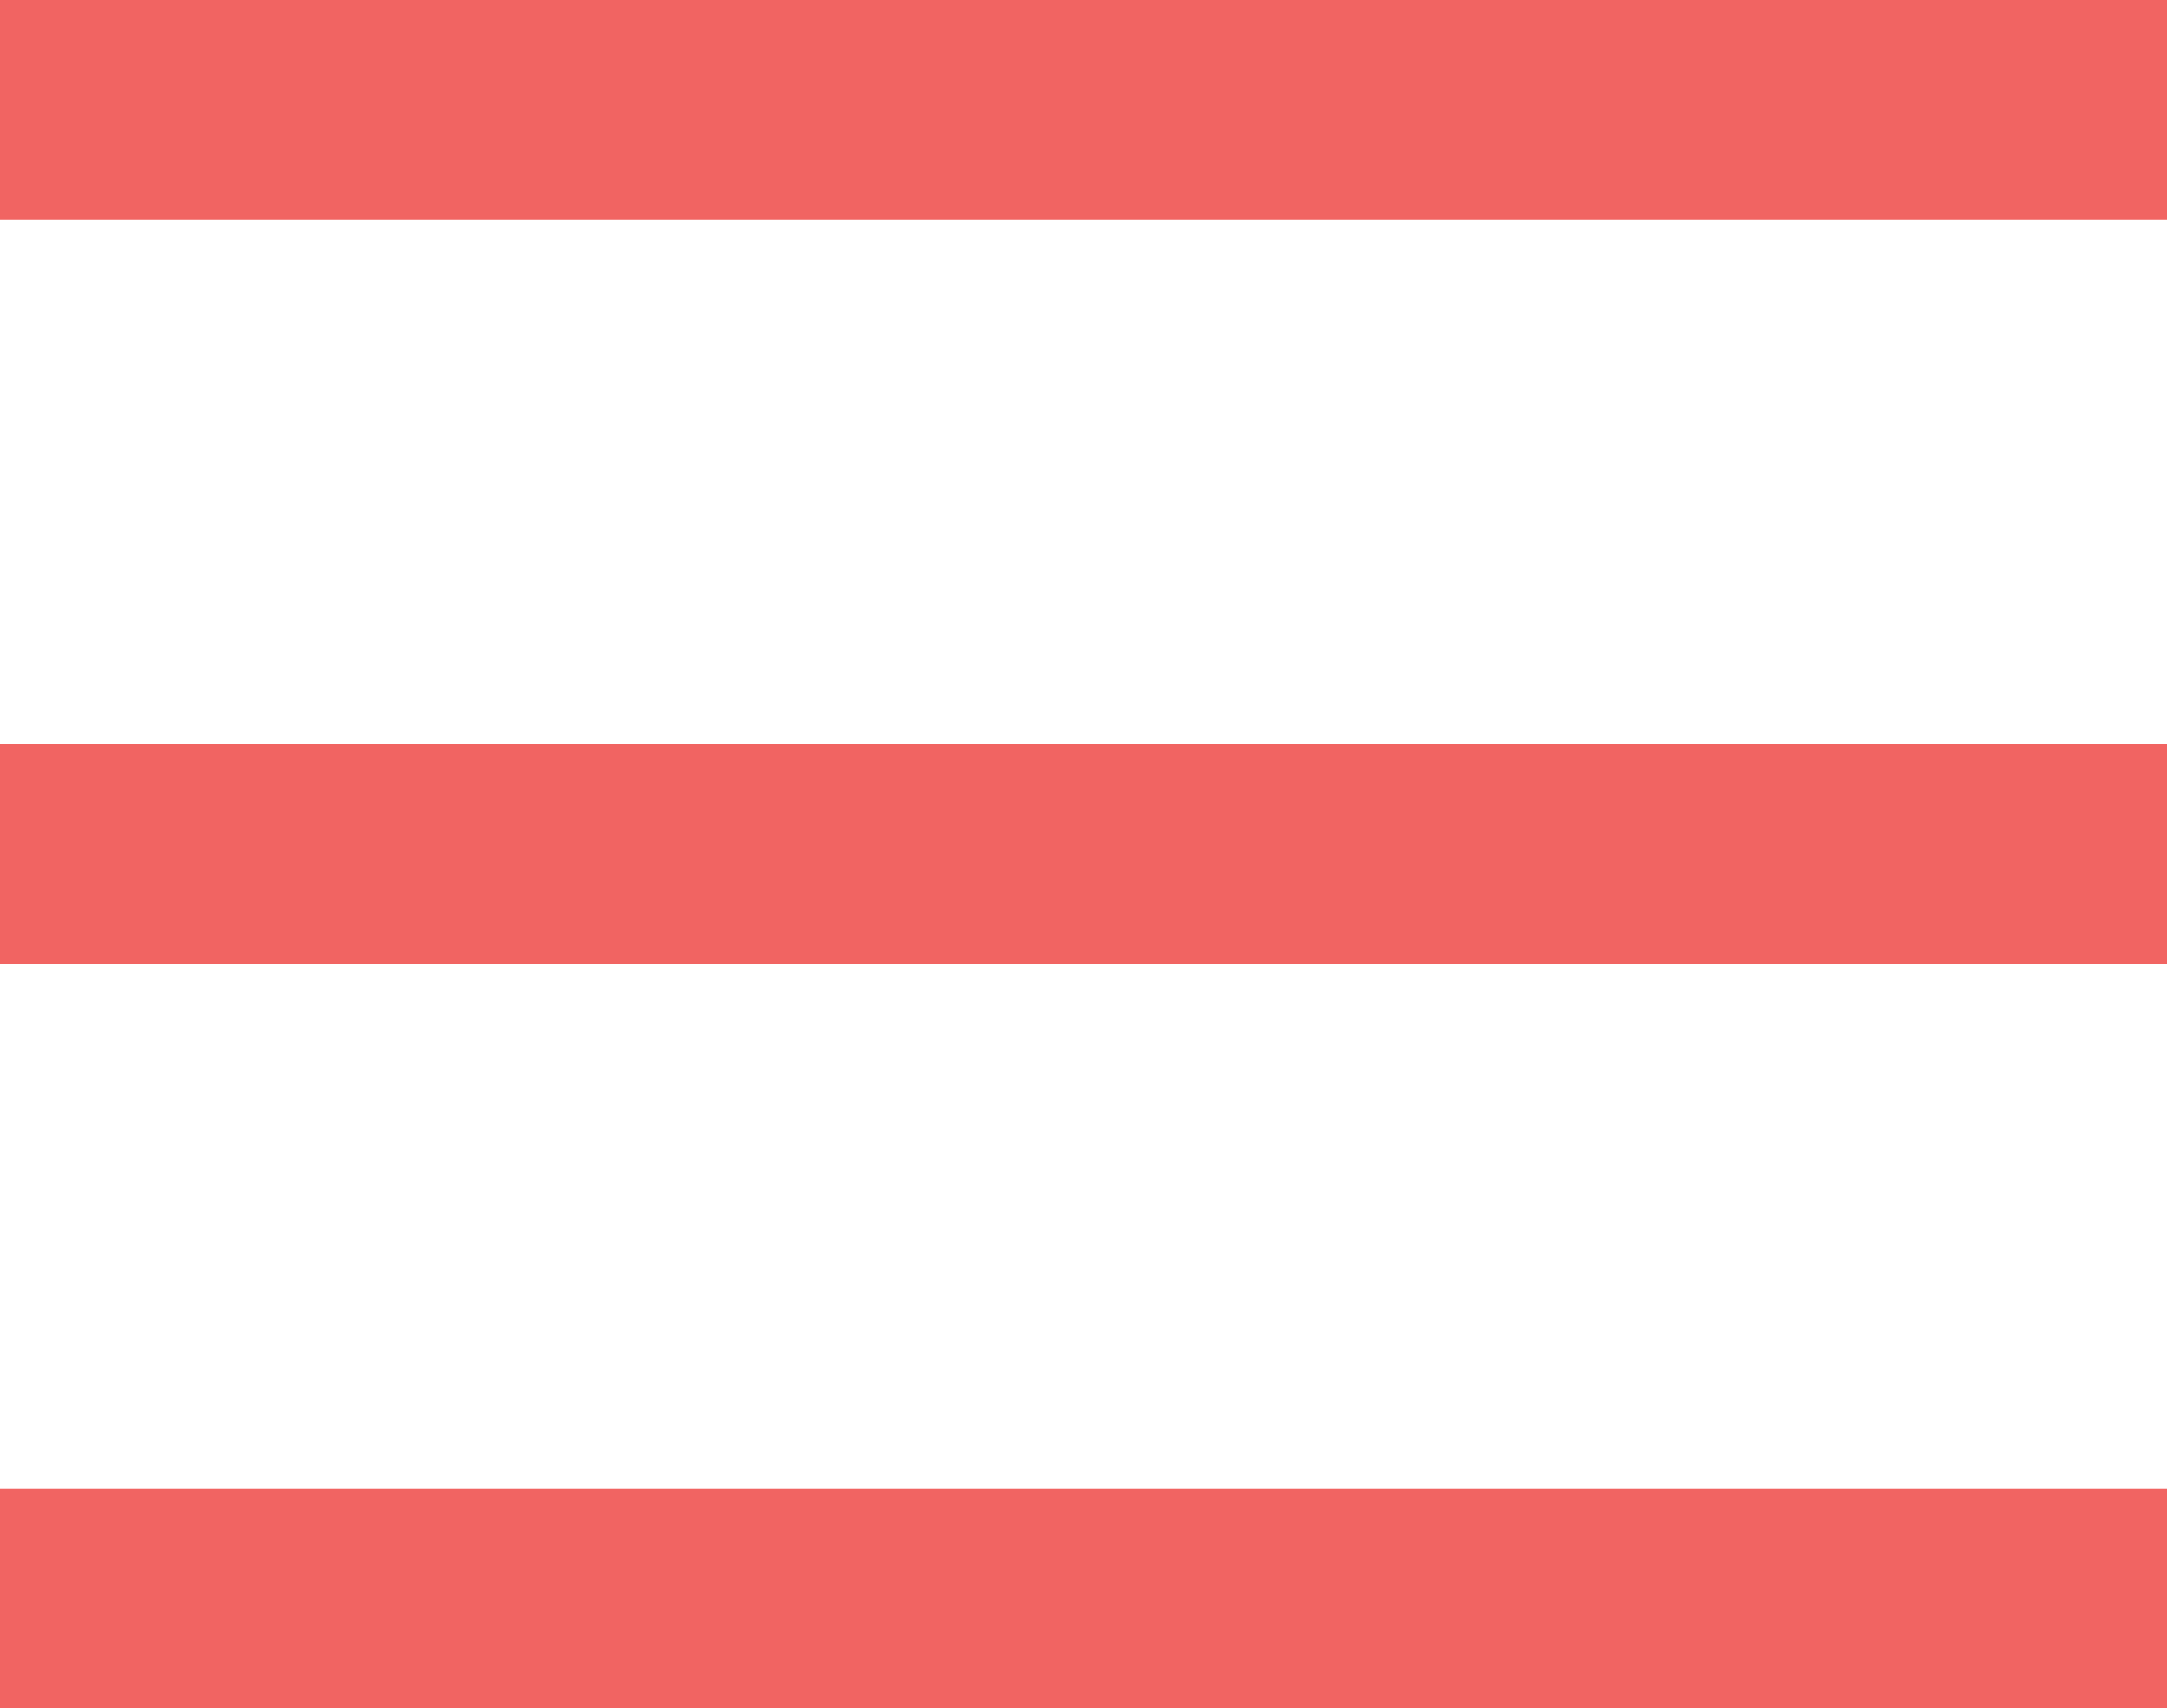 <?xml version="1.0" encoding="utf-8"?>
<!-- Generator: Adobe Illustrator 21.0.0, SVG Export Plug-In . SVG Version: 6.00 Build 0)  -->
<!DOCTYPE svg PUBLIC "-//W3C//DTD SVG 1.1//EN" "http://www.w3.org/Graphics/SVG/1.1/DTD/svg11.dtd">
<svg version="1.1" id="Layer_1" xmlns="http://www.w3.org/2000/svg" xmlns:xlink="http://www.w3.org/1999/xlink" x="0px" y="0px"
	 viewBox="0 0 166.5 131.3" style="enable-background:new 0 0 166.5 131.3;" xml:space="preserve">
<style type="text/css">
	.st0{fill:#F16462;}
</style>
<rect class="st0" width="166.5" height="16.9"/>
<rect y="114.4" class="st0" width="166.5" height="16.9"/>
<rect y="57.2" class="st0" width="166.5" height="16.9"/>
</svg>
